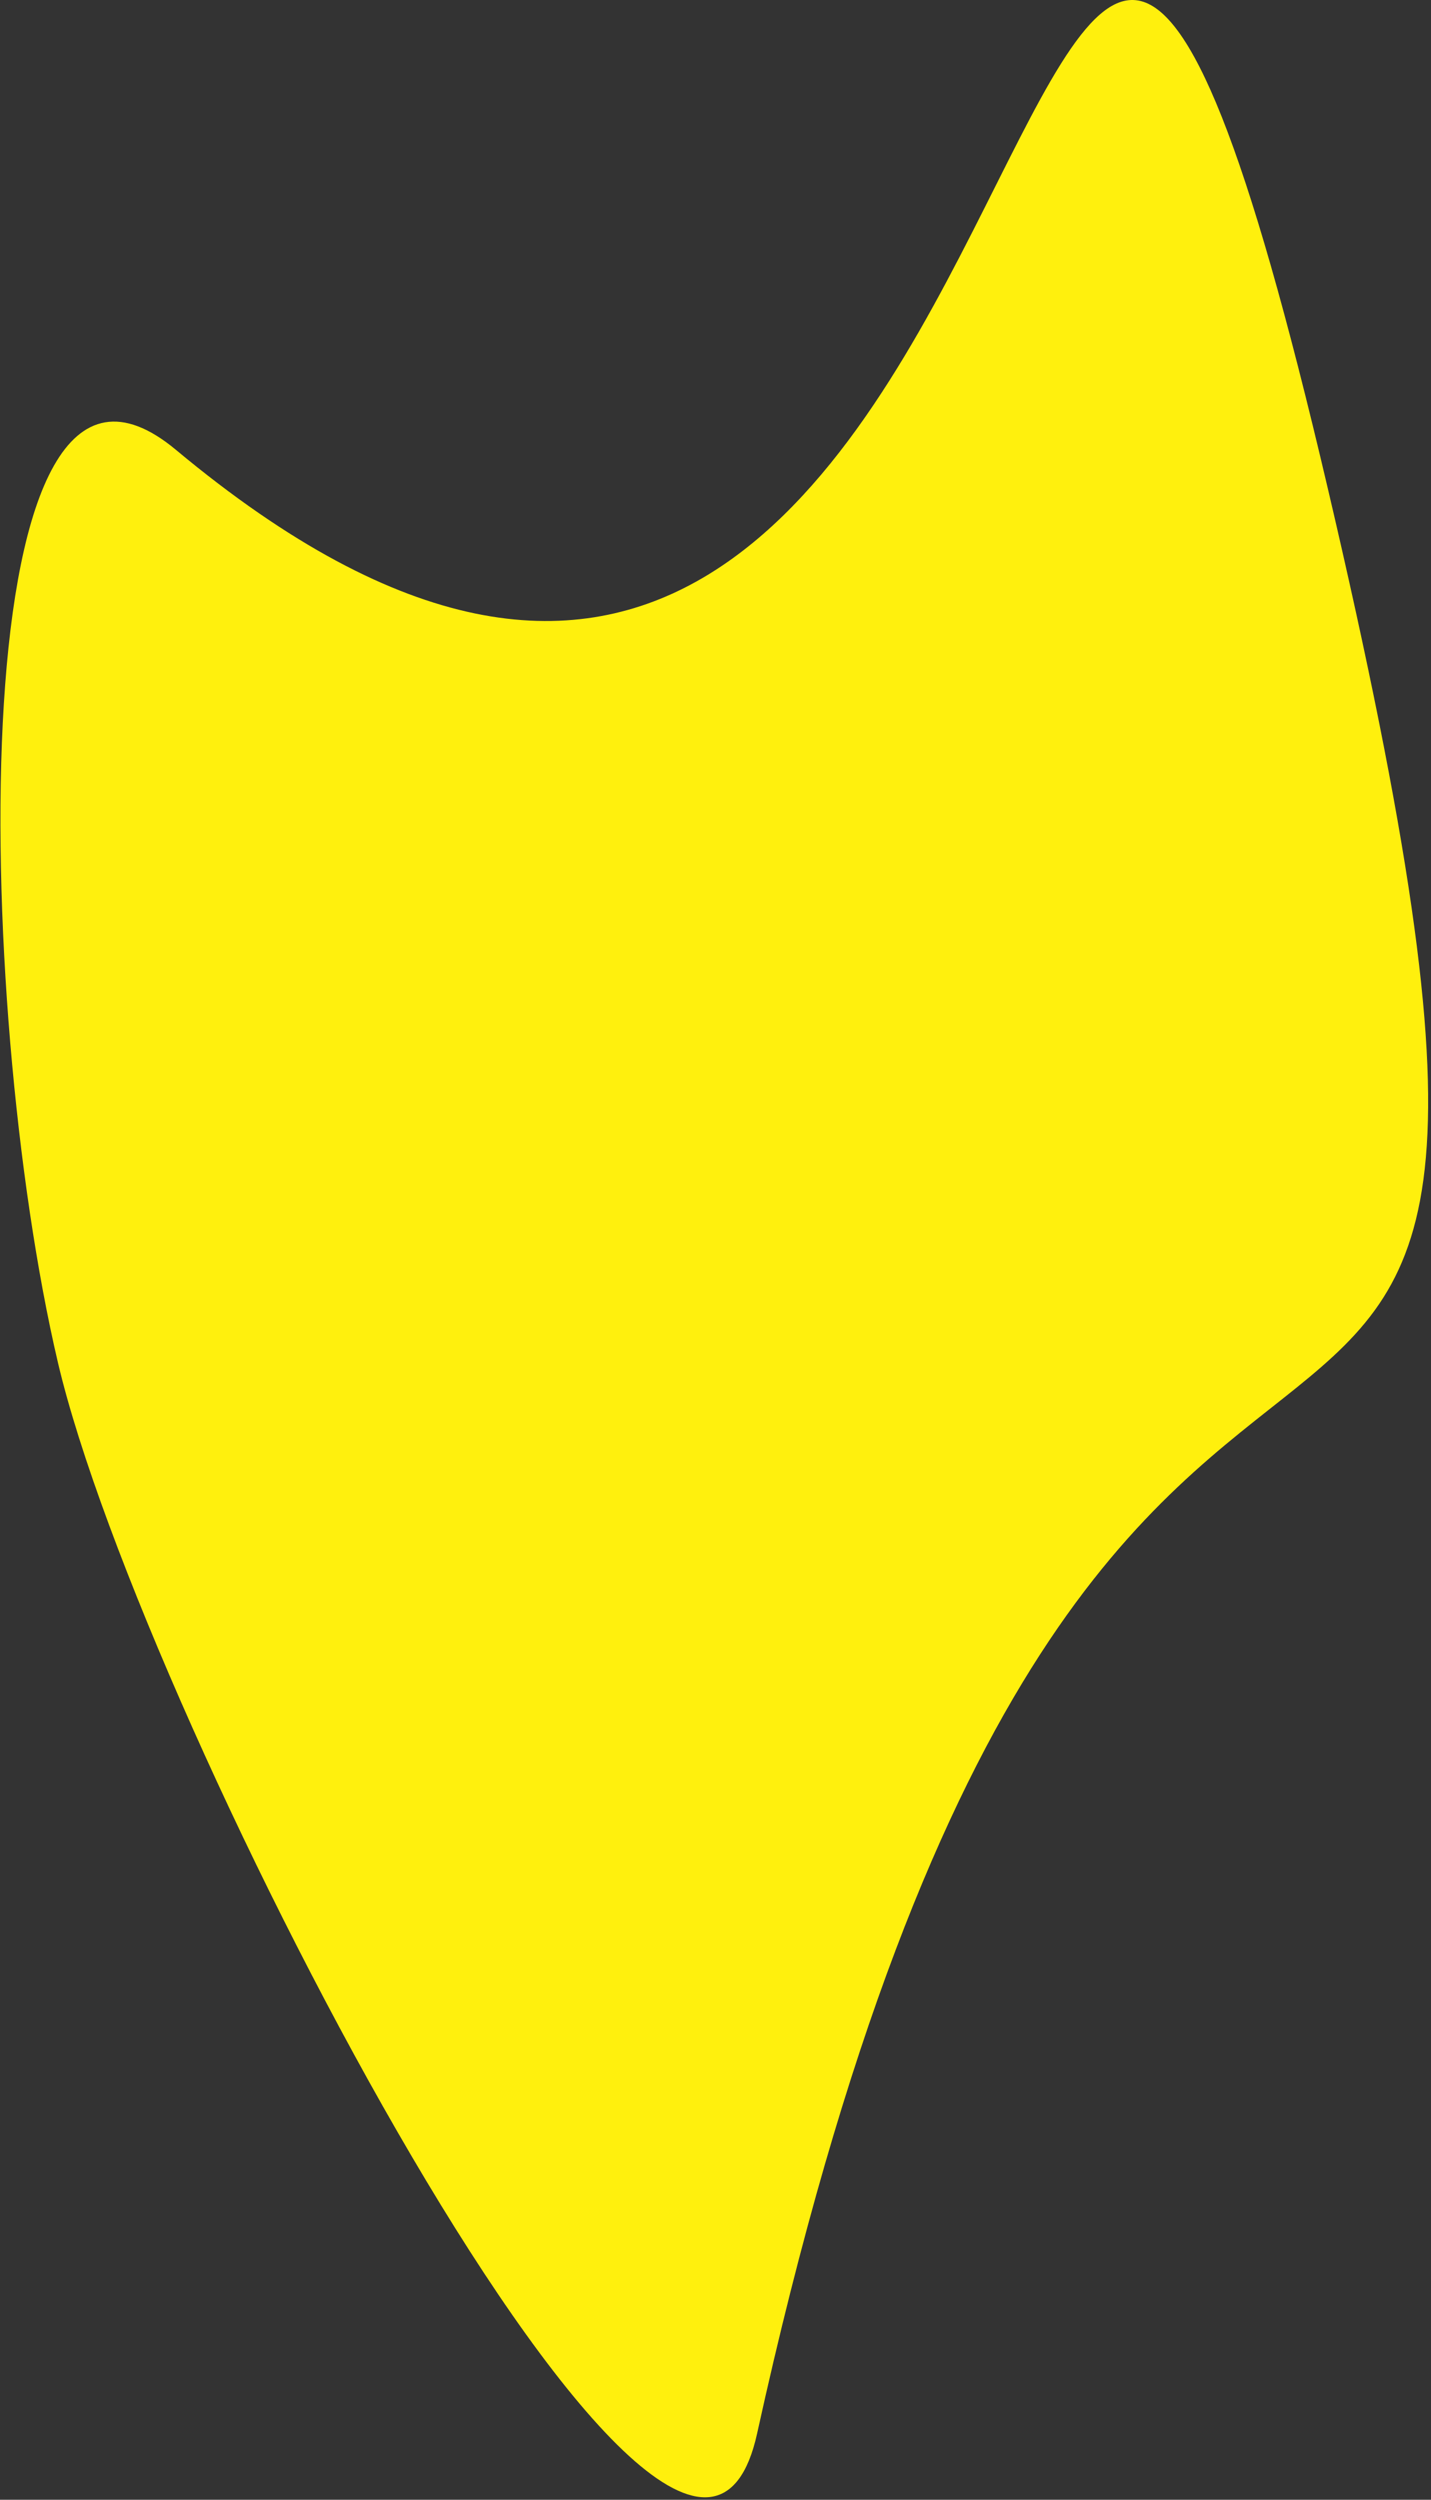 <svg xmlns="http://www.w3.org/2000/svg" width="446" height="779" fill="none"><rect width="100%" height="100%" fill="#333333" stroke="none"/><path fill="#FFF00D" d="M413.816 152.122c102.027 435.062-68.821 110.482-177.846 606.222C213.328 861.295 44.308 536.564 18.044 424.57-8.22 312.576-12.86 83.753 54.844 140.194c285.394 237.919 256.944-423.134 358.972 11.928Z"/></svg>